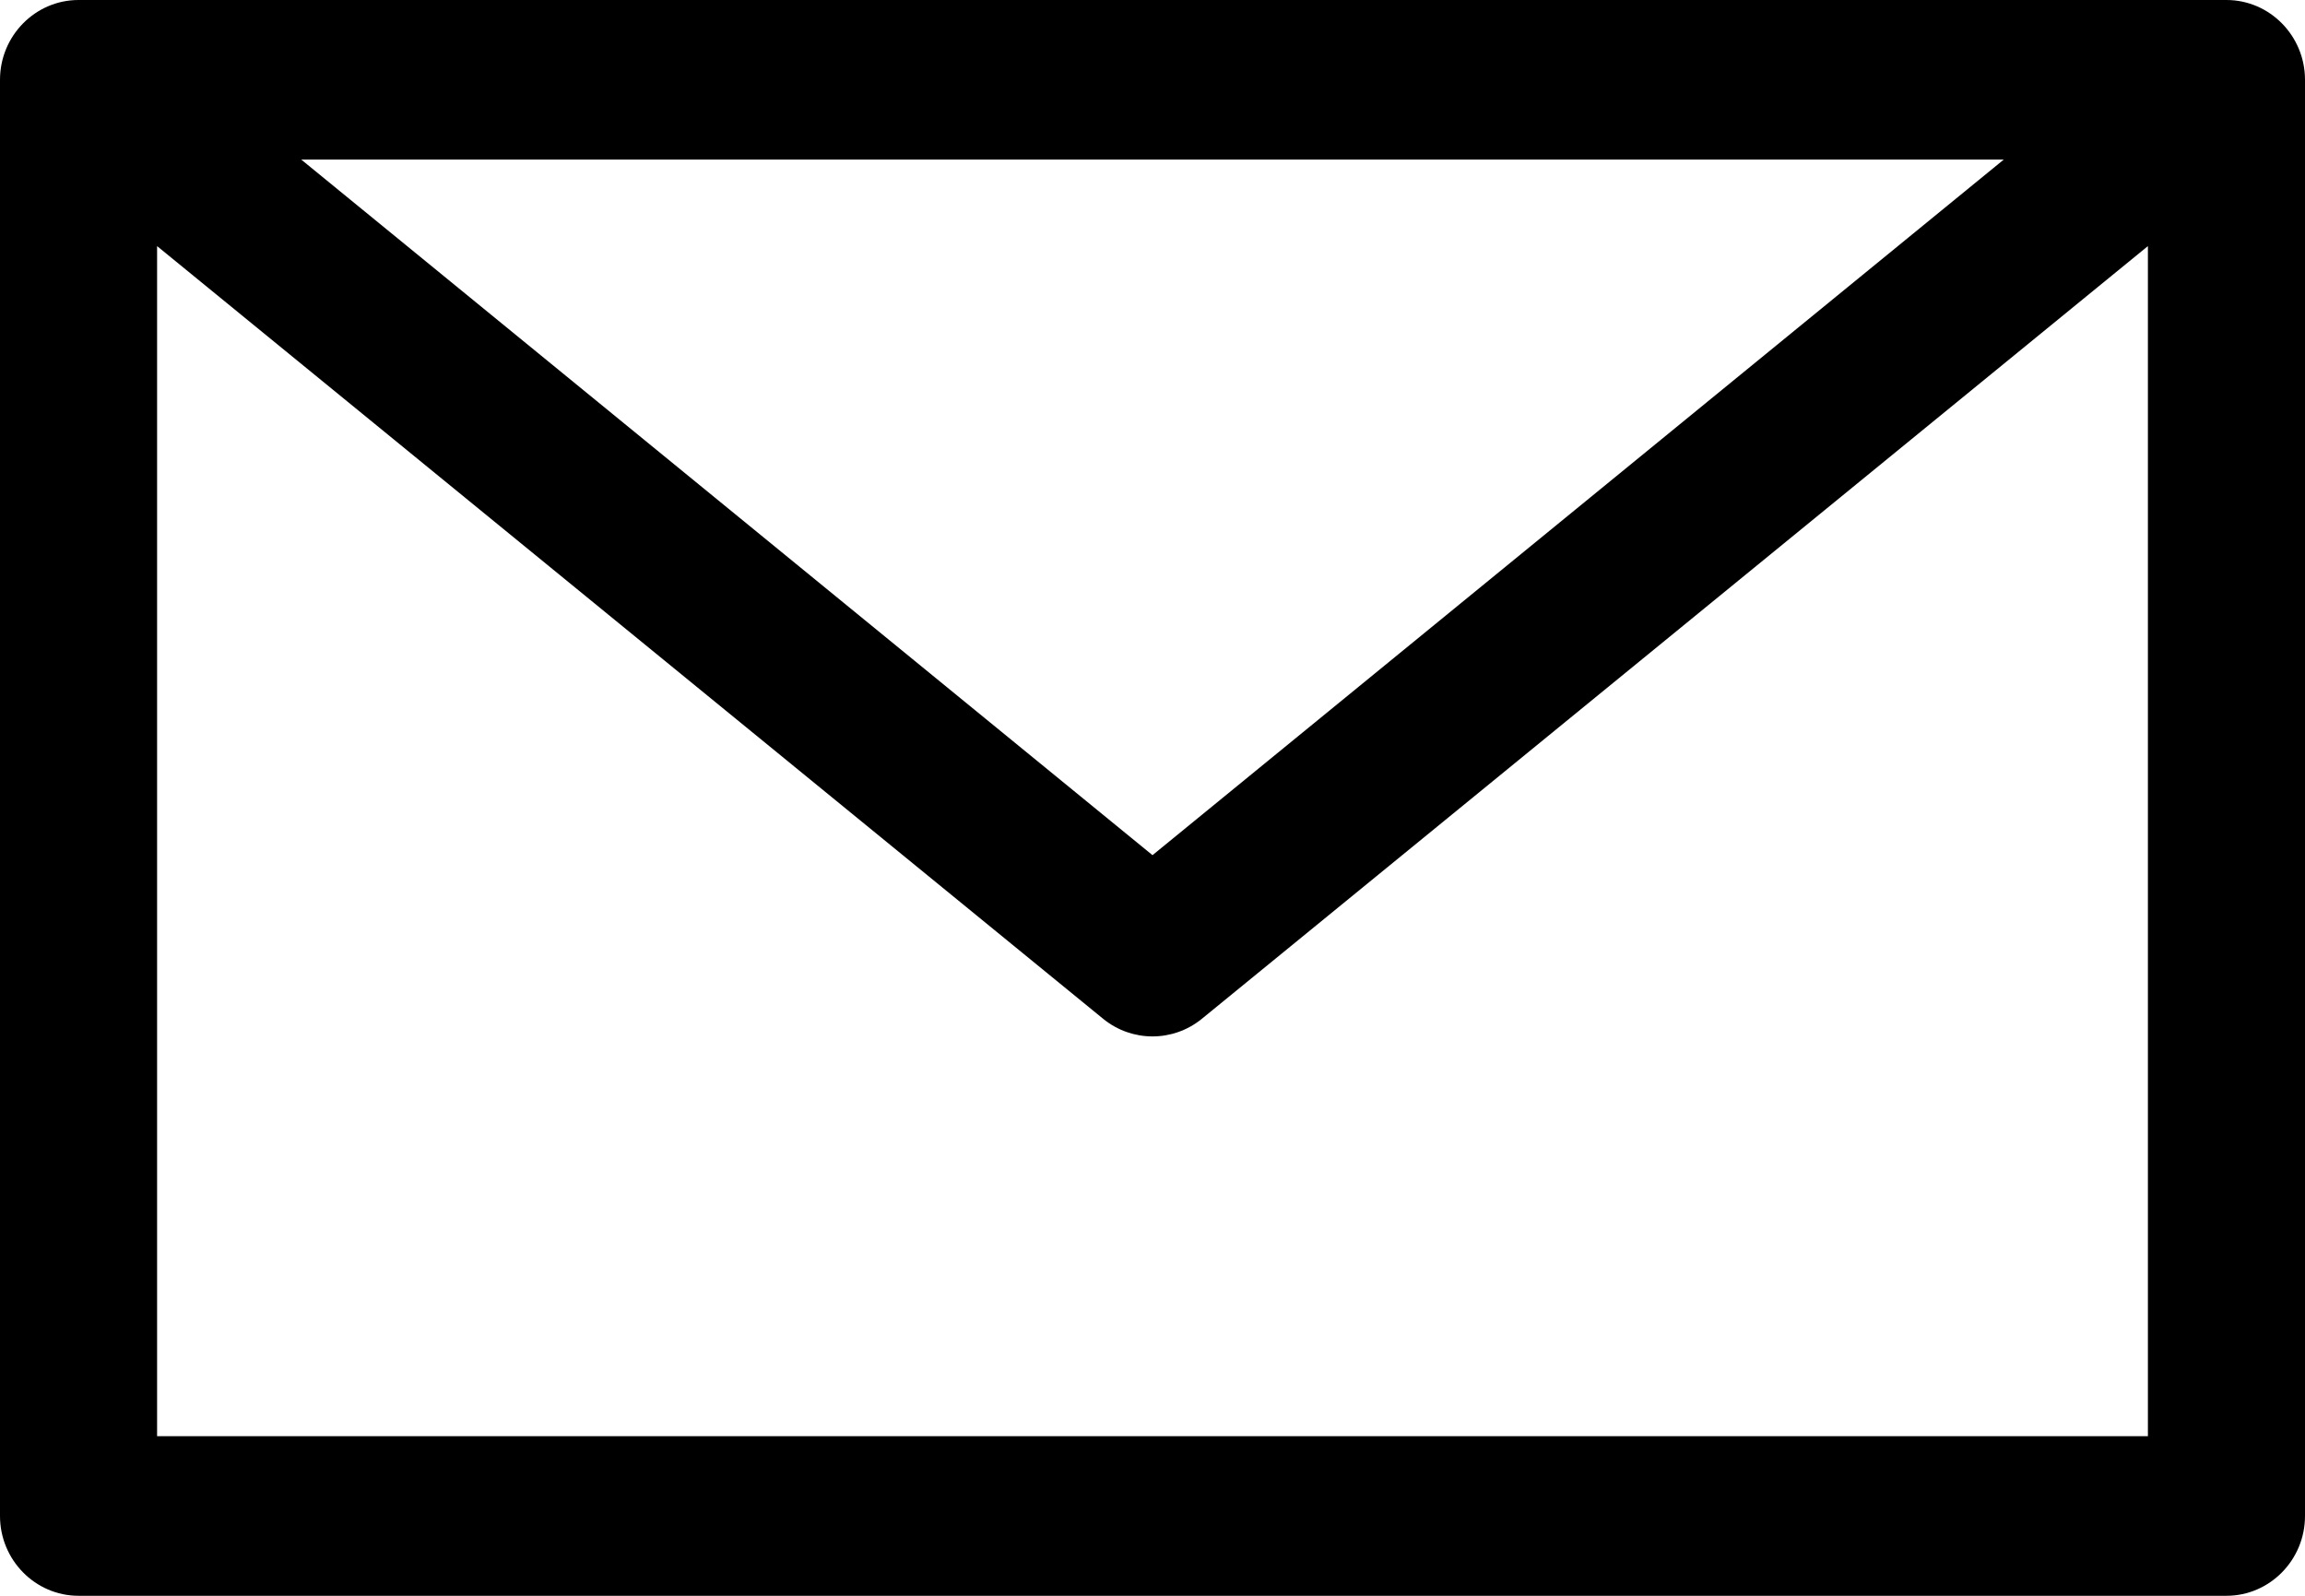 <?xml version="1.0" encoding="UTF-8"?>
<svg width="13px" height="9px" viewBox="0 0 13 9" version="1.1" xmlns="http://www.w3.org/2000/svg" xmlns:xlink="http://www.w3.org/1999/xlink">
    <!-- Generator: Sketch 55.2 (78181) - https://sketchapp.com -->
    <title>Send Email</title>
    <desc>Created with Sketch.</desc>
    <g id="Symbols" stroke="none" stroke-width="1" fill="none" fill-rule="evenodd">
        <g id="Share-Apartment" transform="translate(-111, -112)" fill="#000000">
            <path d="M111.443,112 C111.199,112 111,112.202 111,112.45 L111,120.55 C111,120.798 111.199,121 111.443,121 L123.557,121 C123.801,121 124,120.798 124,120.55 L124,112.45 C124,112.202 123.801,112 123.557,112 L111.443,112 Z M112.699,112.9 L122.301,112.9 L117.5,116.823 L112.699,112.9 Z M111.886,113.388 L117.223,117.747 C117.385,117.878 117.615,117.878 117.777,117.747 L123.114,113.388 L123.114,120.1 L111.886,120.1 L111.886,113.388 Z" id="Send-Email"></path>
        </g>
    </g>
</svg>